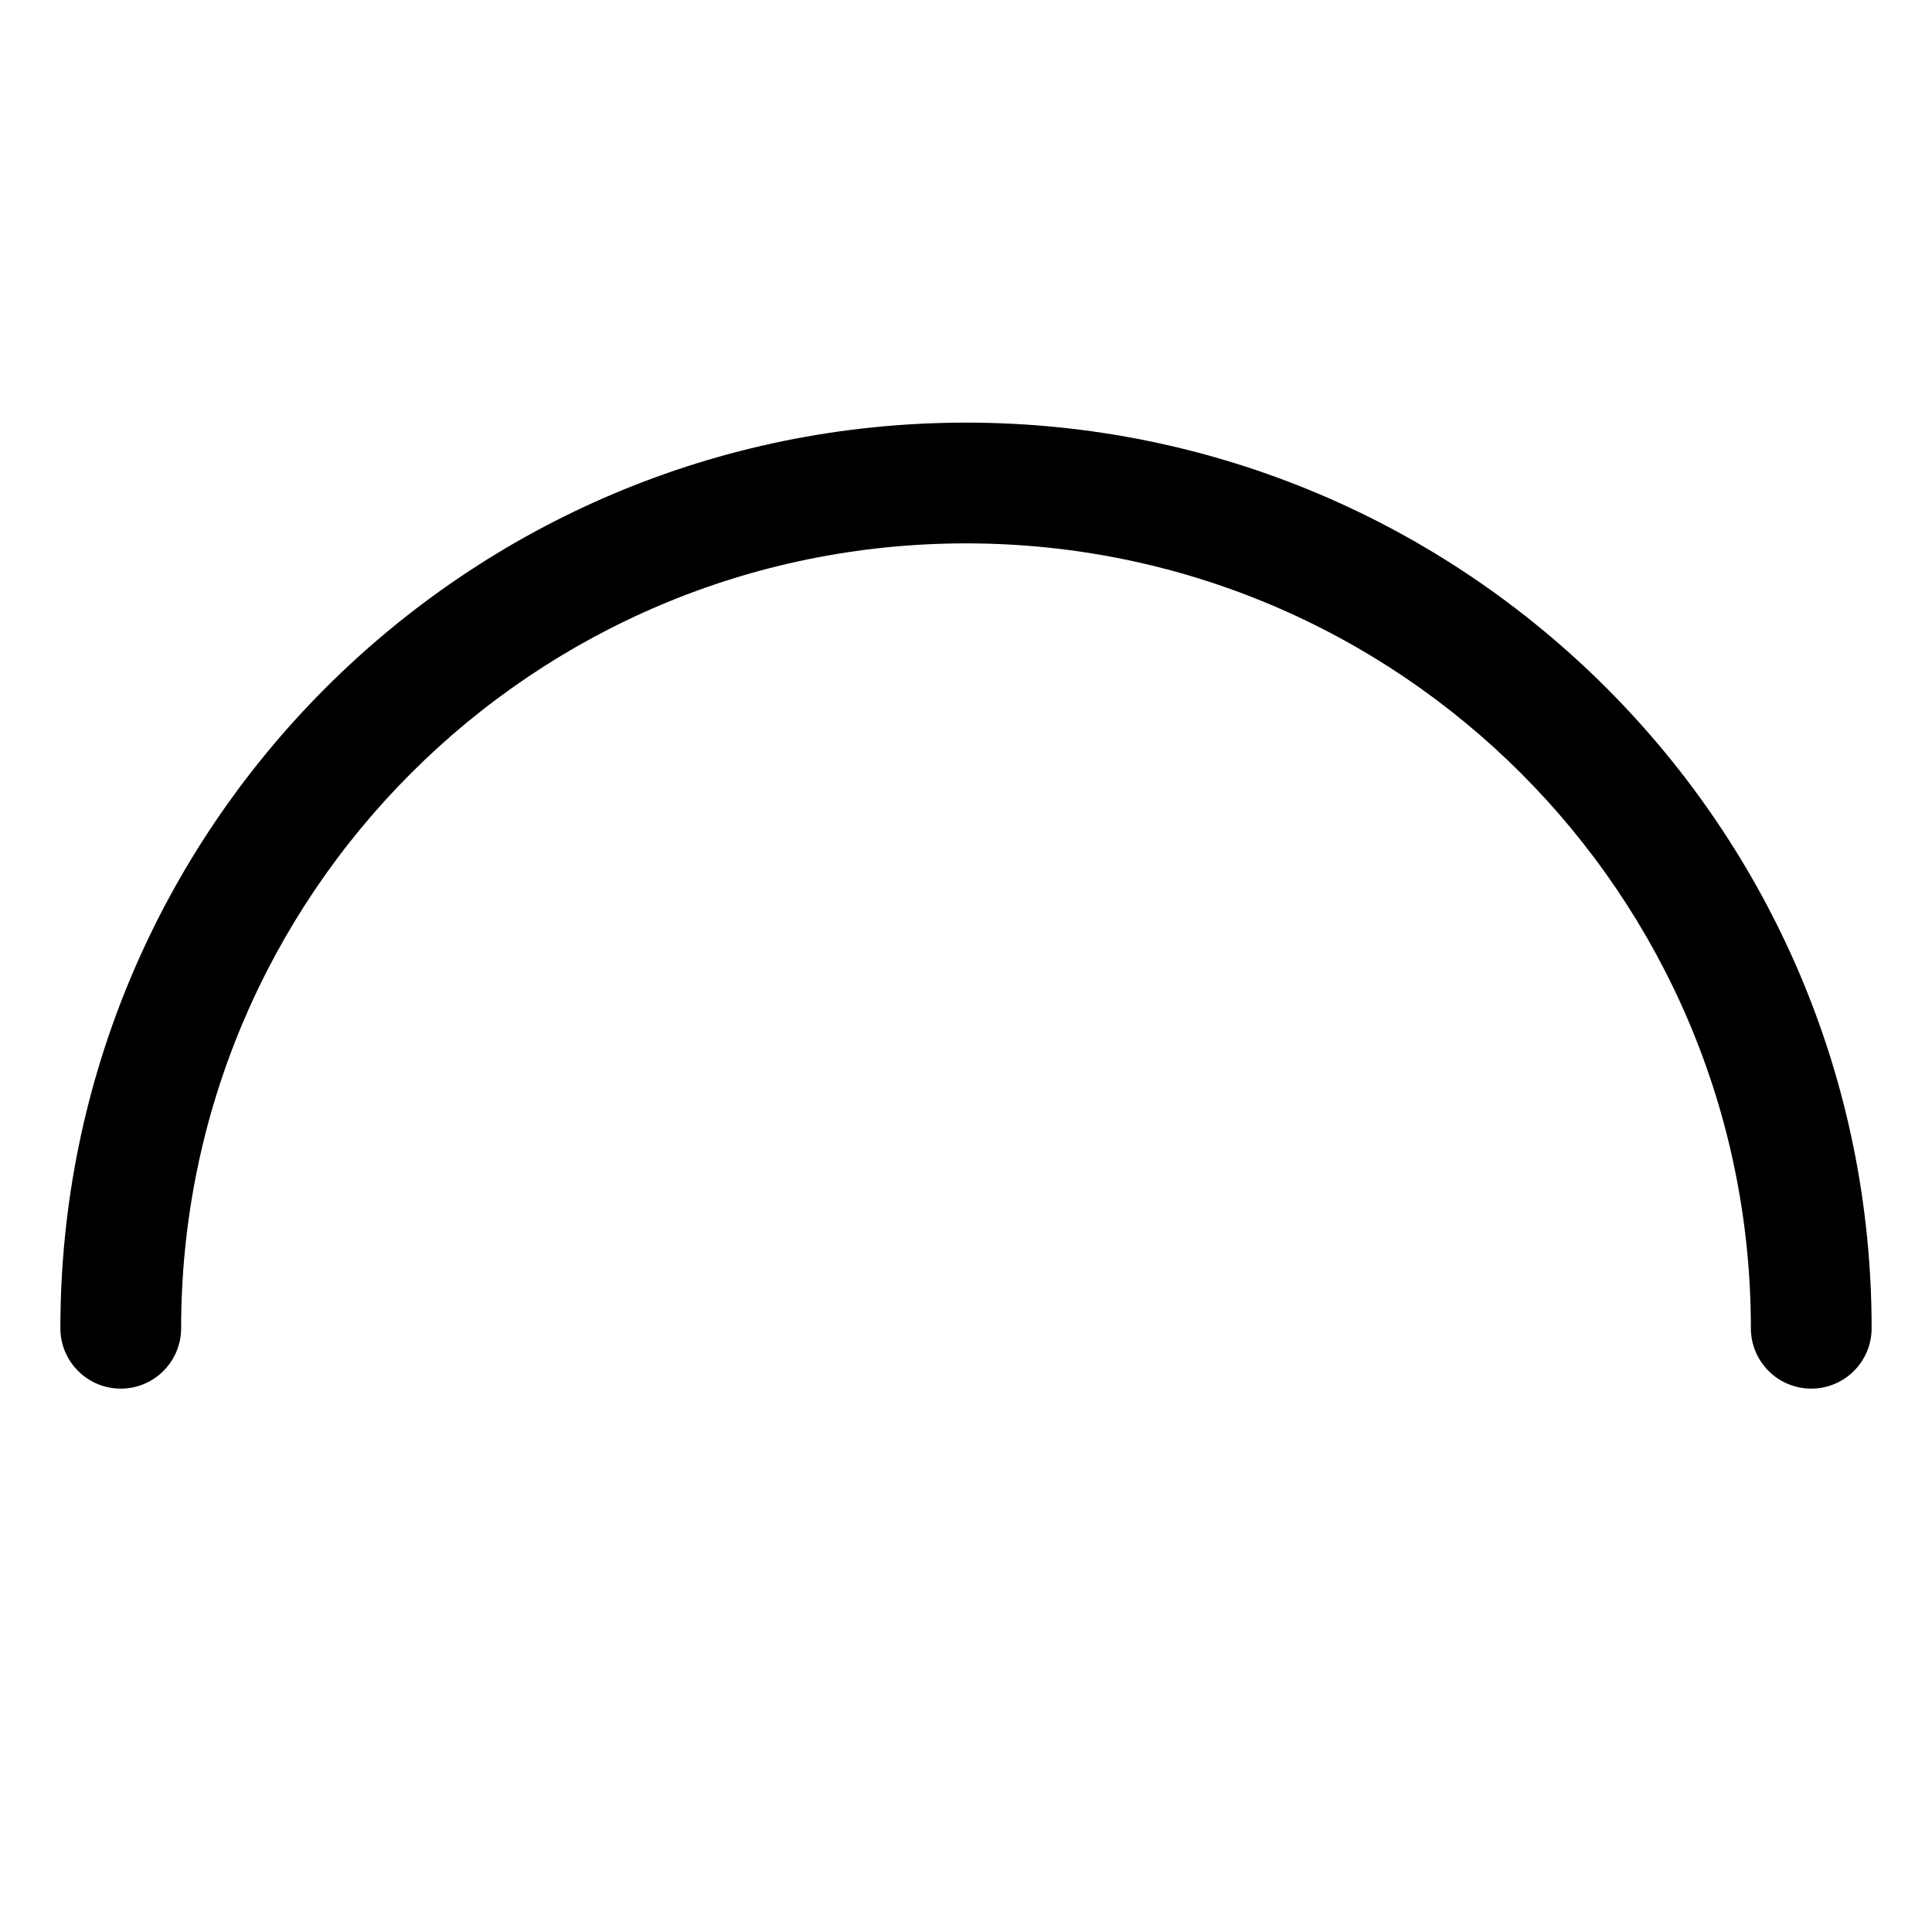 <svg width="16" height="16" viewBox="0 0 16 16" fill="none" xmlns="http://www.w3.org/2000/svg">
<g id="shape-arc">
<path id="Union" fill-rule="evenodd" clip-rule="evenodd" d="M8 4.5C4.41 4.5 1.5 7.41 1.5 11C1.5 11.276 1.276 11.5 1 11.5C0.724 11.5 0.5 11.276 0.5 11C0.5 6.858 3.858 3.5 8 3.5C12.142 3.5 15.5 6.858 15.5 11C15.5 11.276 15.276 11.5 15 11.5C14.724 11.5 14.5 11.276 14.5 11C14.5 7.41 11.59 4.5 8 4.5Z" fill="black"/>
</g>
</svg>
